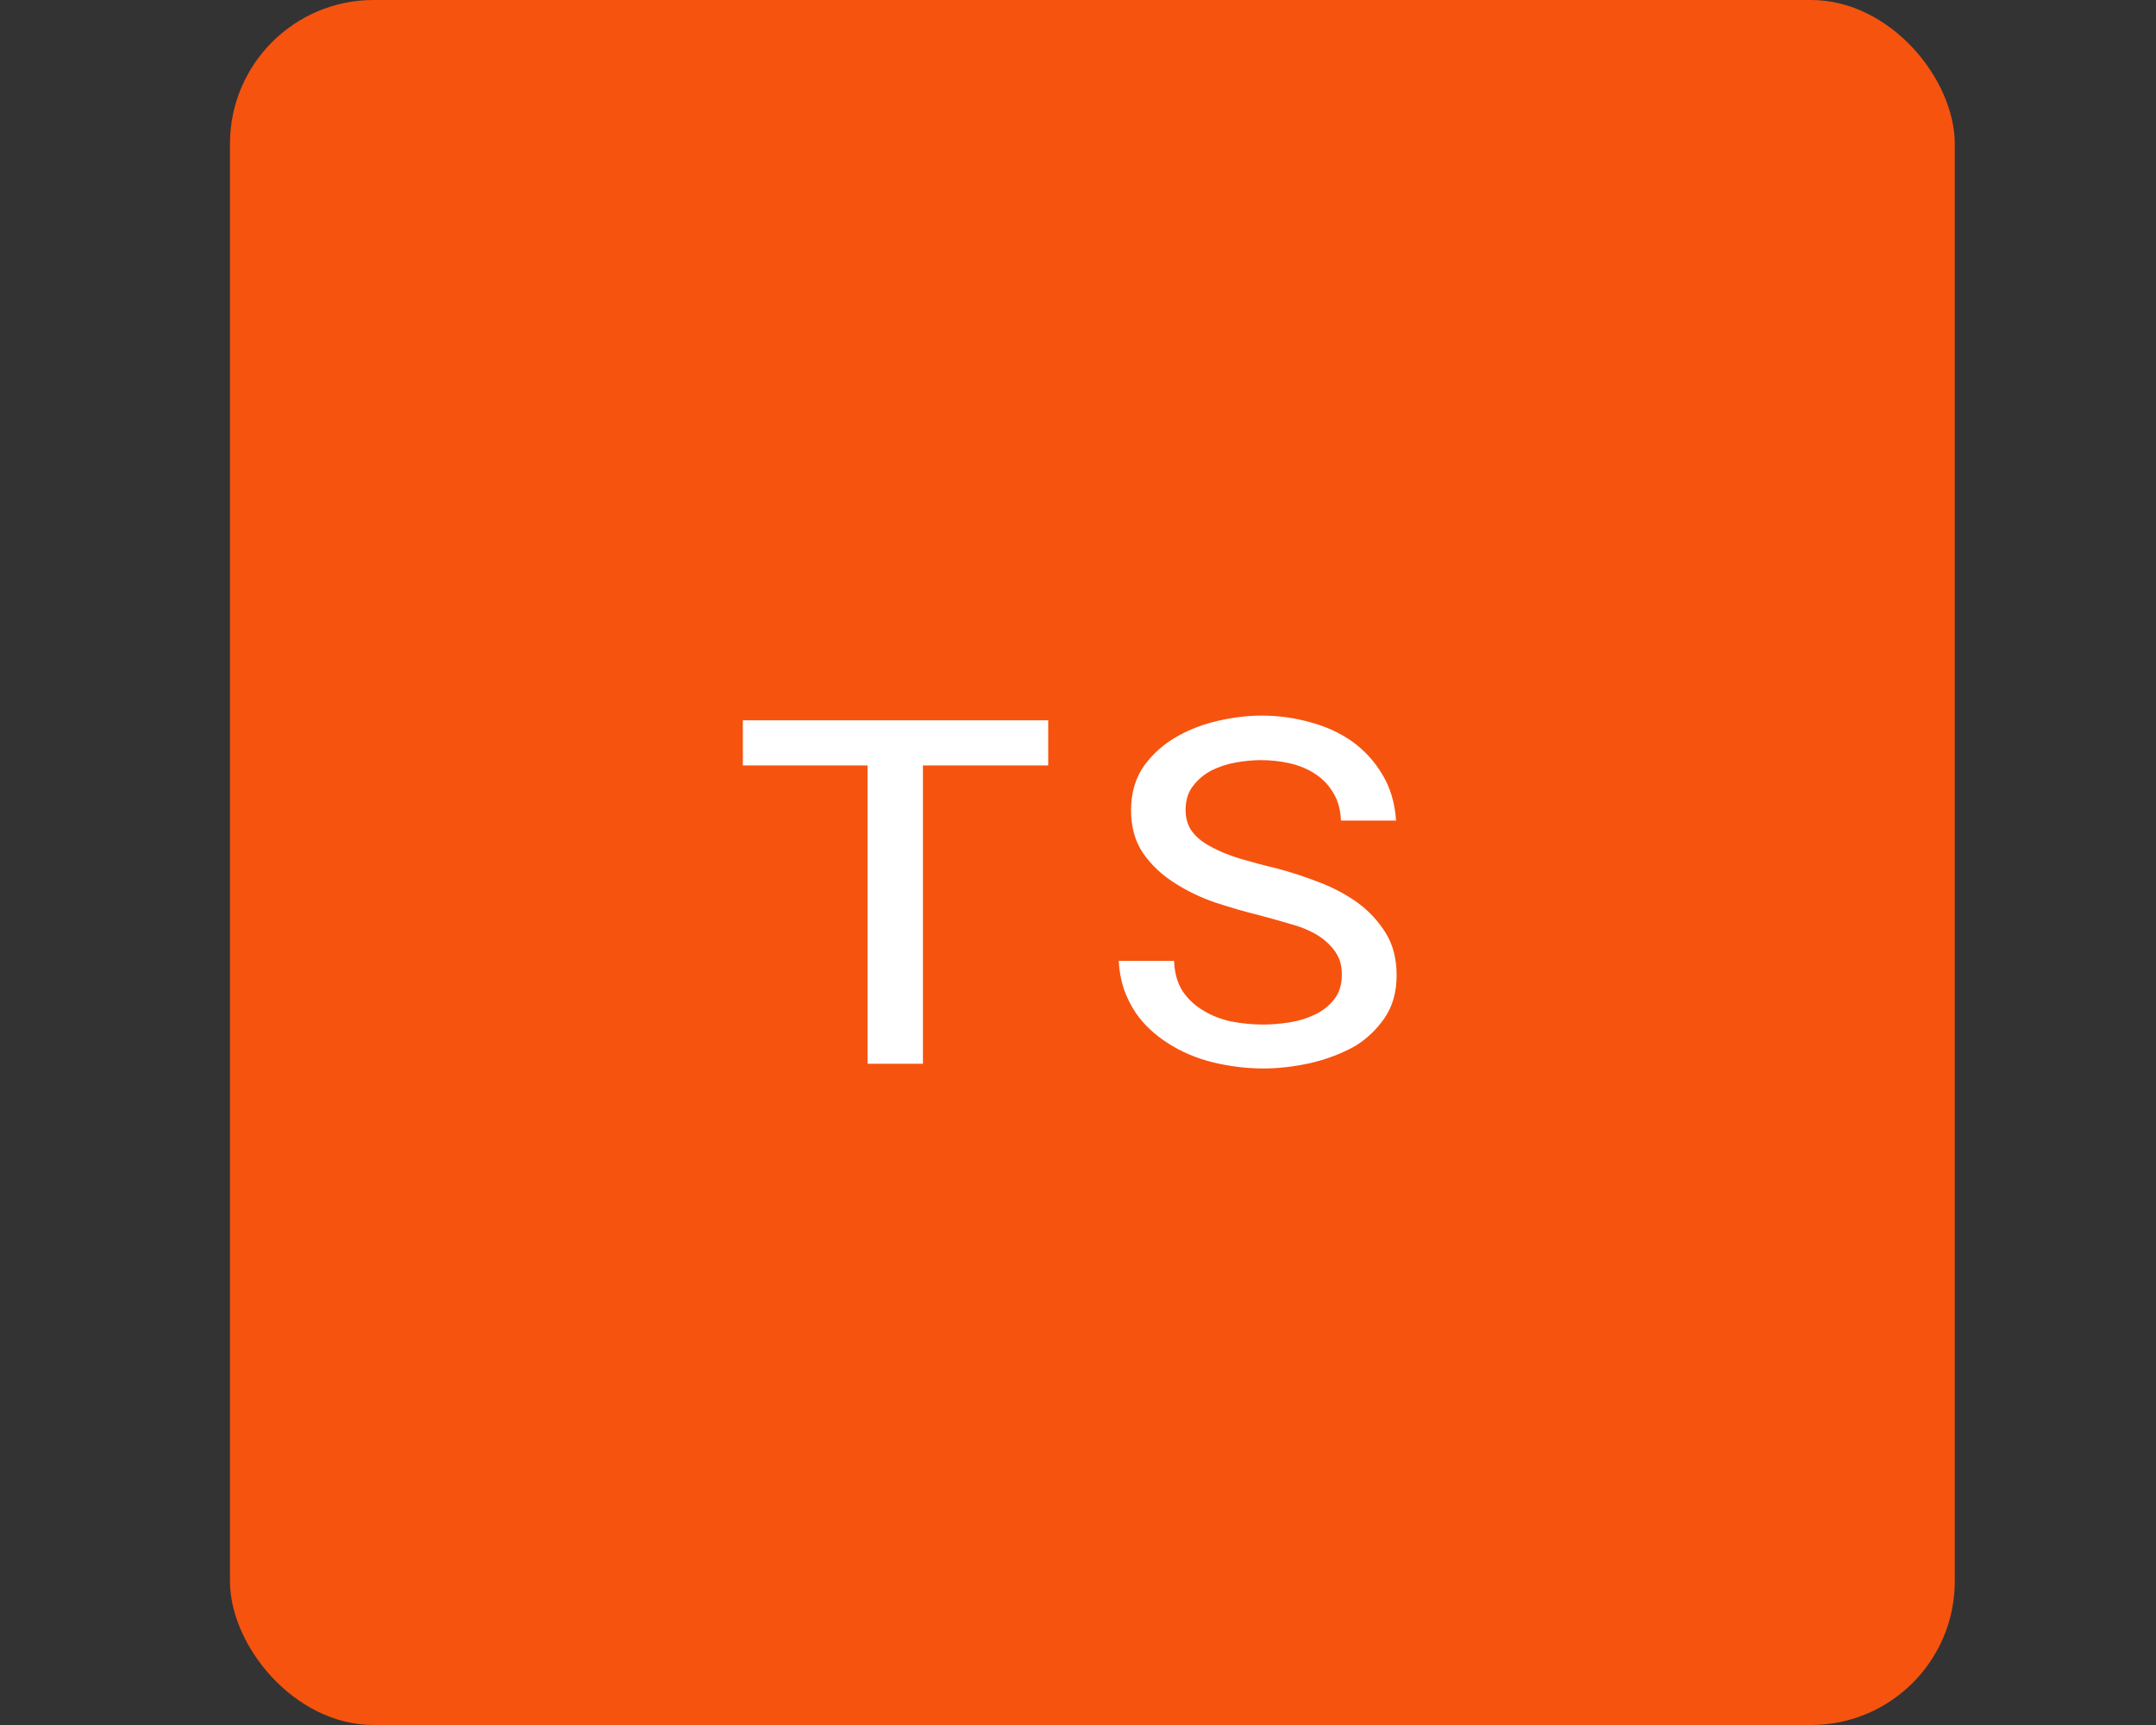 <svg width="75" height="60" viewBox="0 0 75 60" fill="none" xmlns="http://www.w3.org/2000/svg">
<rect x="0" y="0" width="75" height="60" fill="#333333" stroke="none"/>
<rect x="8" width="60" height="60" rx="5" fill="#F6530F"/>
<path d="M36.464 26.623H32.106V37H30.179V26.623H25.841V25.054H36.464V26.623ZM46.677 33.944C46.684 33.664 46.636 33.432 46.534 33.247C46.438 33.056 46.277 32.868 46.052 32.683C45.778 32.464 45.416 32.29 44.965 32.16C44.52 32.03 44.131 31.921 43.796 31.832C43.324 31.716 42.825 31.572 42.299 31.401C41.779 31.224 41.301 30.995 40.863 30.714C40.419 30.434 40.053 30.089 39.766 29.679C39.486 29.269 39.346 28.77 39.346 28.182C39.346 27.573 39.499 27.054 39.807 26.623C40.122 26.192 40.525 25.844 41.017 25.577C41.427 25.352 41.889 25.181 42.401 25.064C42.921 24.948 43.416 24.89 43.888 24.89C44.462 24.89 45.02 24.965 45.56 25.116C46.106 25.259 46.595 25.481 47.026 25.782C47.456 26.09 47.809 26.473 48.082 26.931C48.362 27.389 48.523 27.925 48.564 28.541H46.647C46.633 28.165 46.544 27.843 46.38 27.577C46.223 27.31 46.014 27.091 45.754 26.92C45.495 26.75 45.201 26.627 44.873 26.551C44.544 26.476 44.209 26.439 43.868 26.439C43.594 26.439 43.304 26.466 42.996 26.52C42.688 26.575 42.405 26.668 42.145 26.797C41.885 26.934 41.67 27.115 41.499 27.341C41.328 27.56 41.243 27.836 41.243 28.171C41.243 28.445 41.308 28.681 41.438 28.879C41.574 29.07 41.745 29.227 41.95 29.351C42.285 29.556 42.688 29.73 43.16 29.873C43.632 30.01 44.032 30.116 44.36 30.191C44.838 30.314 45.327 30.472 45.826 30.663C46.325 30.848 46.78 31.084 47.19 31.371C47.6 31.665 47.935 32.02 48.195 32.437C48.455 32.847 48.584 33.343 48.584 33.924C48.584 34.505 48.444 35.001 48.164 35.411C47.884 35.814 47.542 36.139 47.139 36.385C46.66 36.651 46.137 36.85 45.57 36.98C45.009 37.102 44.469 37.164 43.95 37.164C43.362 37.164 42.774 37.092 42.186 36.949C41.605 36.805 41.079 36.58 40.607 36.272C40.395 36.135 40.197 35.981 40.012 35.81C39.828 35.64 39.664 35.452 39.52 35.247C39.349 34.994 39.209 34.717 39.1 34.416C38.997 34.108 38.935 33.777 38.915 33.421H40.843C40.856 33.838 40.956 34.19 41.14 34.477C41.331 34.758 41.574 34.983 41.868 35.154C42.162 35.332 42.49 35.459 42.852 35.534C43.215 35.602 43.581 35.636 43.95 35.636C44.223 35.636 44.517 35.612 44.831 35.565C45.153 35.517 45.45 35.428 45.724 35.298C45.99 35.175 46.212 35.004 46.39 34.785C46.575 34.566 46.67 34.286 46.677 33.944Z" fill="white"/>
</svg>
